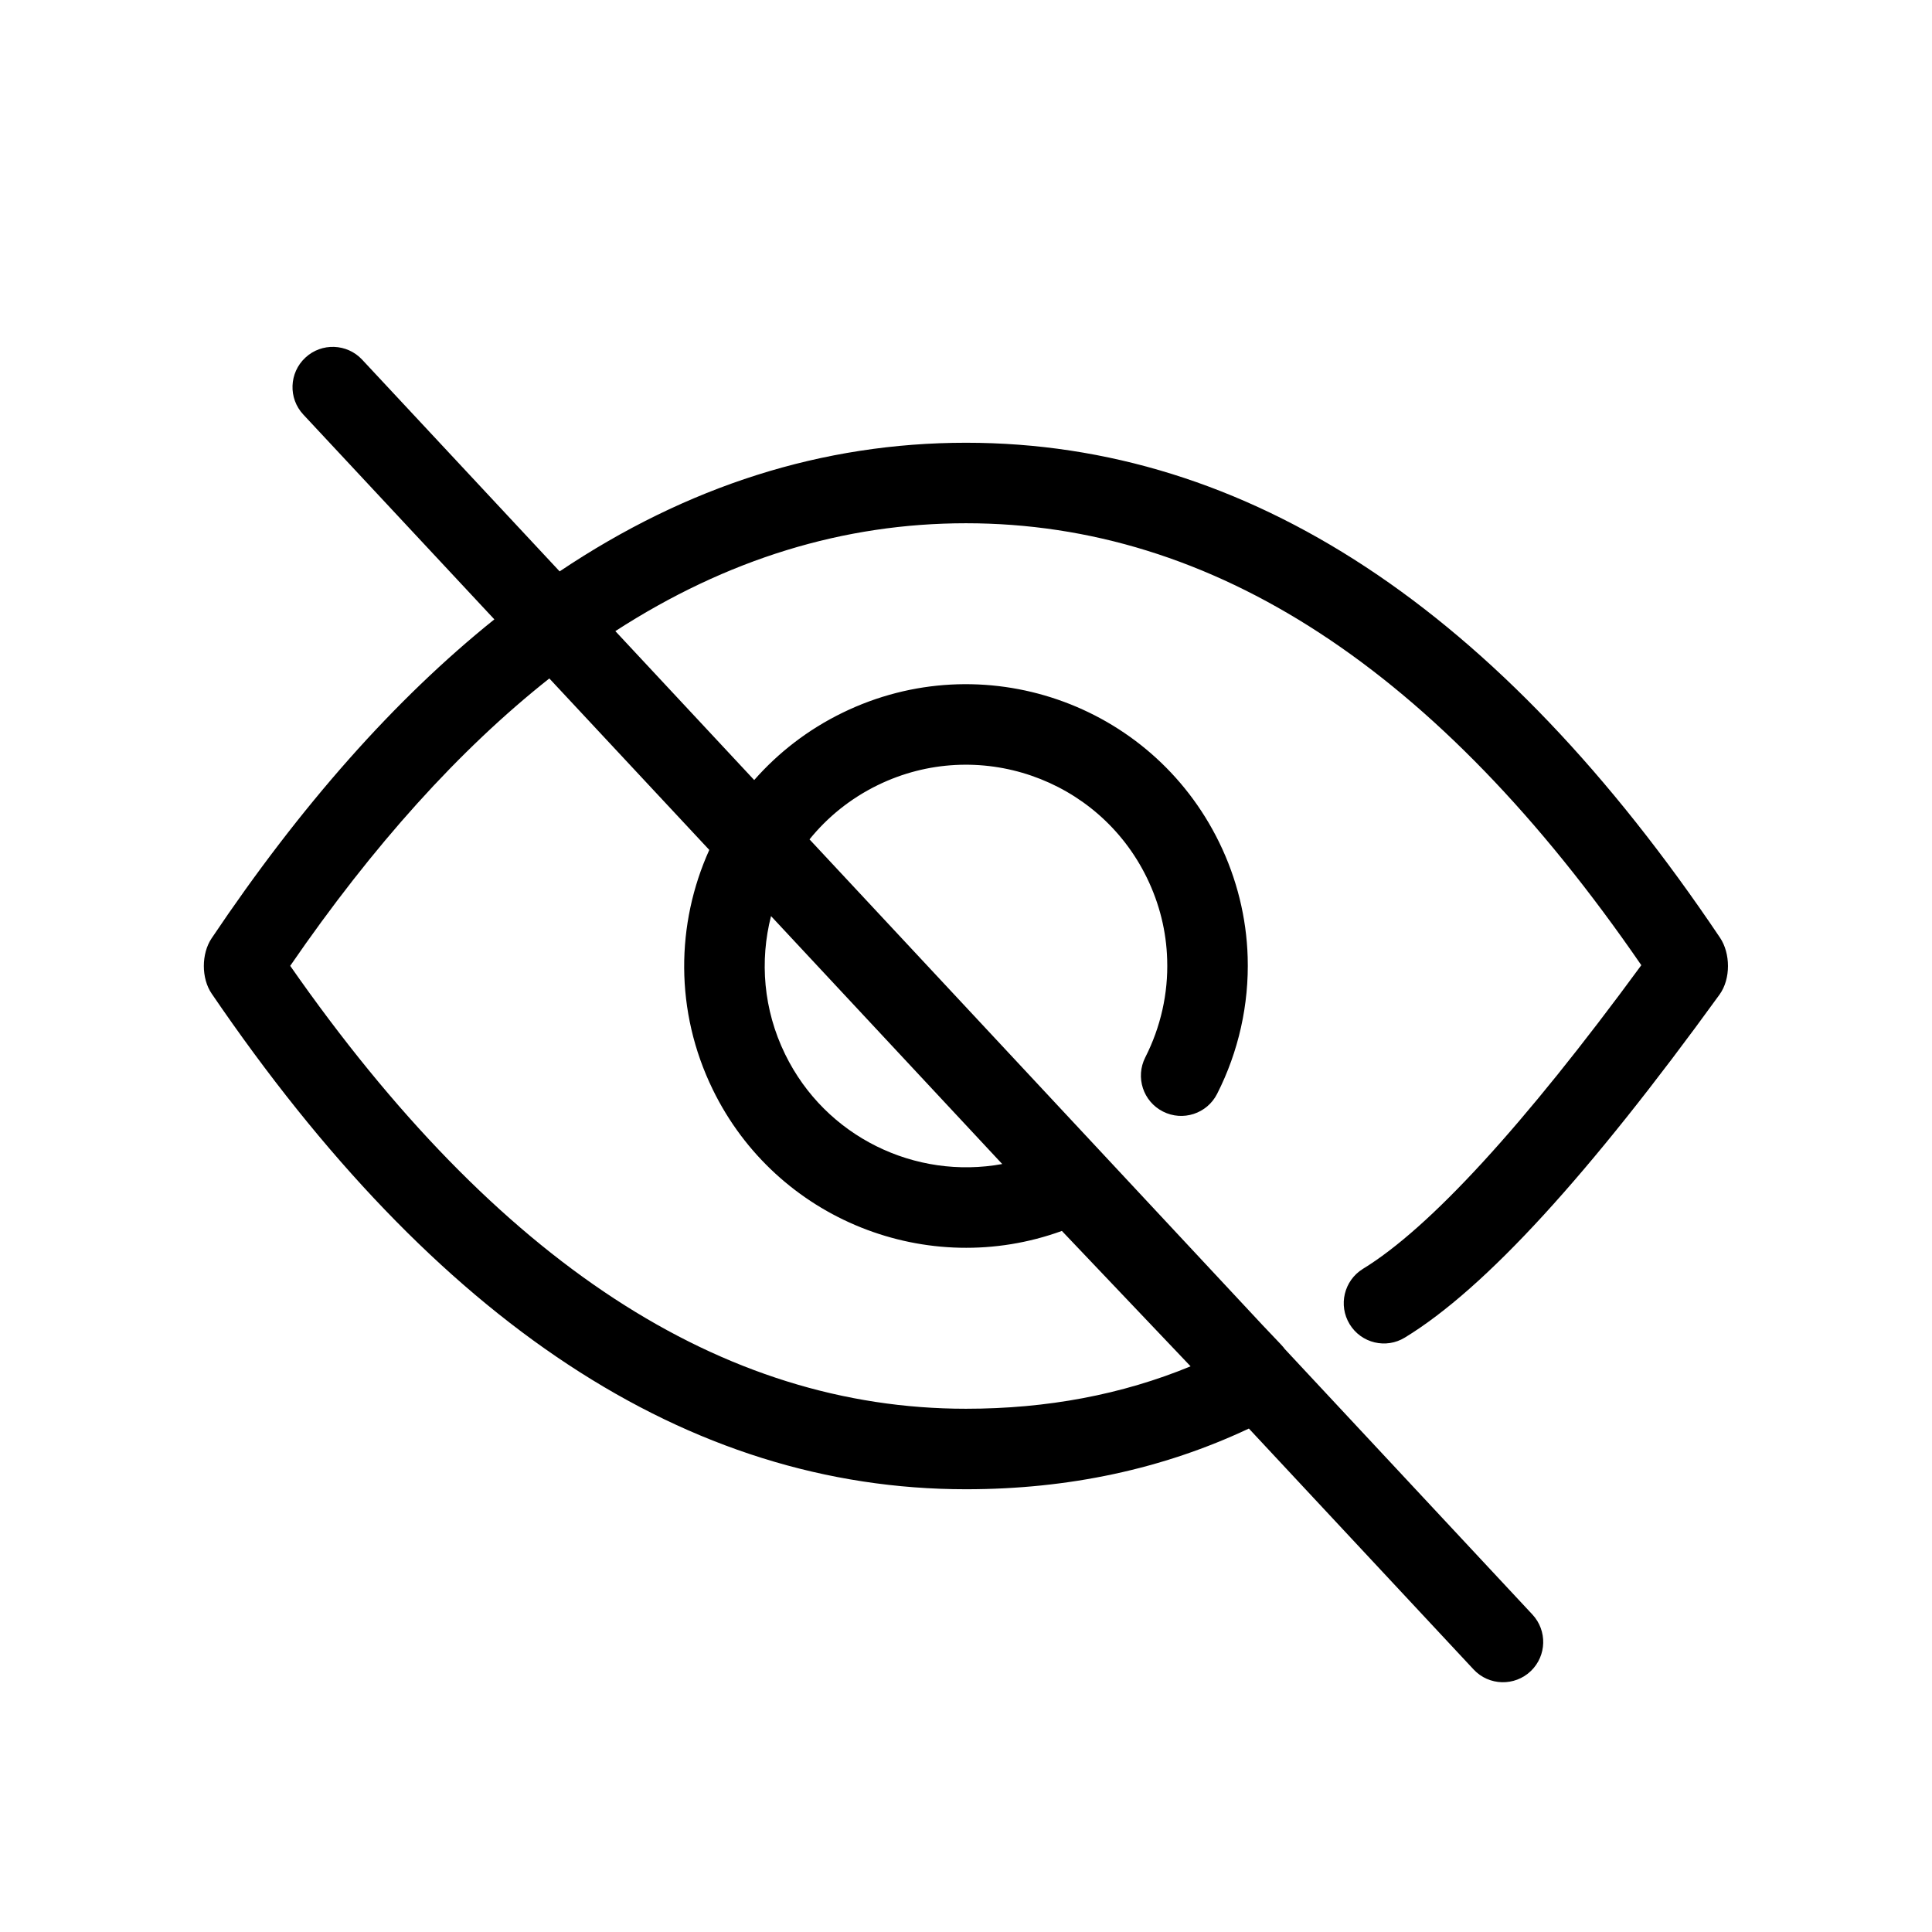 <svg width="24" height="24" viewBox="0 0 24 24" fill="none" xmlns="http://www.w3.org/2000/svg">
<path fill-rule="evenodd" clip-rule="evenodd" d="M3.793 4.443C3.994 4.255 4.311 4.266 4.499 4.468L6.952 7.098C8.537 6.035 10.22 5.5 12 5.5C15.501 5.5 18.627 7.571 21.367 11.649C21.496 11.841 21.503 12.159 21.36 12.356C19.741 14.591 18.452 16.005 17.453 16.615C17.218 16.76 16.91 16.686 16.766 16.45C16.622 16.214 16.696 15.907 16.931 15.762C17.755 15.258 18.919 13.995 20.389 11.99C17.859 8.31 15.066 6.5 12 6.5C10.481 6.5 9.03 6.944 7.644 7.84L9.369 9.69C9.667 9.351 10.035 9.064 10.466 8.854C12.203 8.007 14.298 8.728 15.146 10.466C15.365 10.915 15.484 11.399 15.499 11.889C15.517 12.478 15.386 13.064 15.119 13.589C14.994 13.835 14.693 13.933 14.447 13.808C14.2 13.683 14.102 13.382 14.227 13.135C14.418 12.76 14.513 12.341 14.499 11.92C14.489 11.571 14.404 11.226 14.247 10.904C13.642 9.663 12.145 9.148 10.904 9.753C10.564 9.919 10.279 10.151 10.056 10.427L15.681 16.458C15.82 16.605 15.907 16.696 15.909 16.698C15.92 16.71 15.928 16.718 15.935 16.727C15.943 16.735 15.949 16.743 15.958 16.756L19.036 20.056C19.222 20.256 19.214 20.567 19.018 20.757C18.817 20.951 18.495 20.943 18.305 20.738L15.514 17.746C14.446 18.249 13.273 18.5 12 18.5C8.539 18.5 5.412 16.427 2.63 12.344C2.499 12.153 2.501 11.847 2.628 11.657C3.736 10.006 4.907 8.684 6.141 7.694L3.768 5.15C3.579 4.948 3.591 4.631 3.793 4.443ZM6.824 8.428L8.811 10.558C8.397 11.474 8.379 12.56 8.854 13.534C9.646 15.159 11.53 15.895 13.191 15.291L14.79 16.973C13.938 17.324 13.009 17.5 12 17.5C8.971 17.5 6.176 15.685 3.605 11.998C4.635 10.5 5.708 9.311 6.824 8.428ZM9.578 11.38L12.45 14.46C11.374 14.657 10.256 14.127 9.753 13.096C9.482 12.541 9.436 11.935 9.578 11.38Z" fill="black"/>
</svg>
